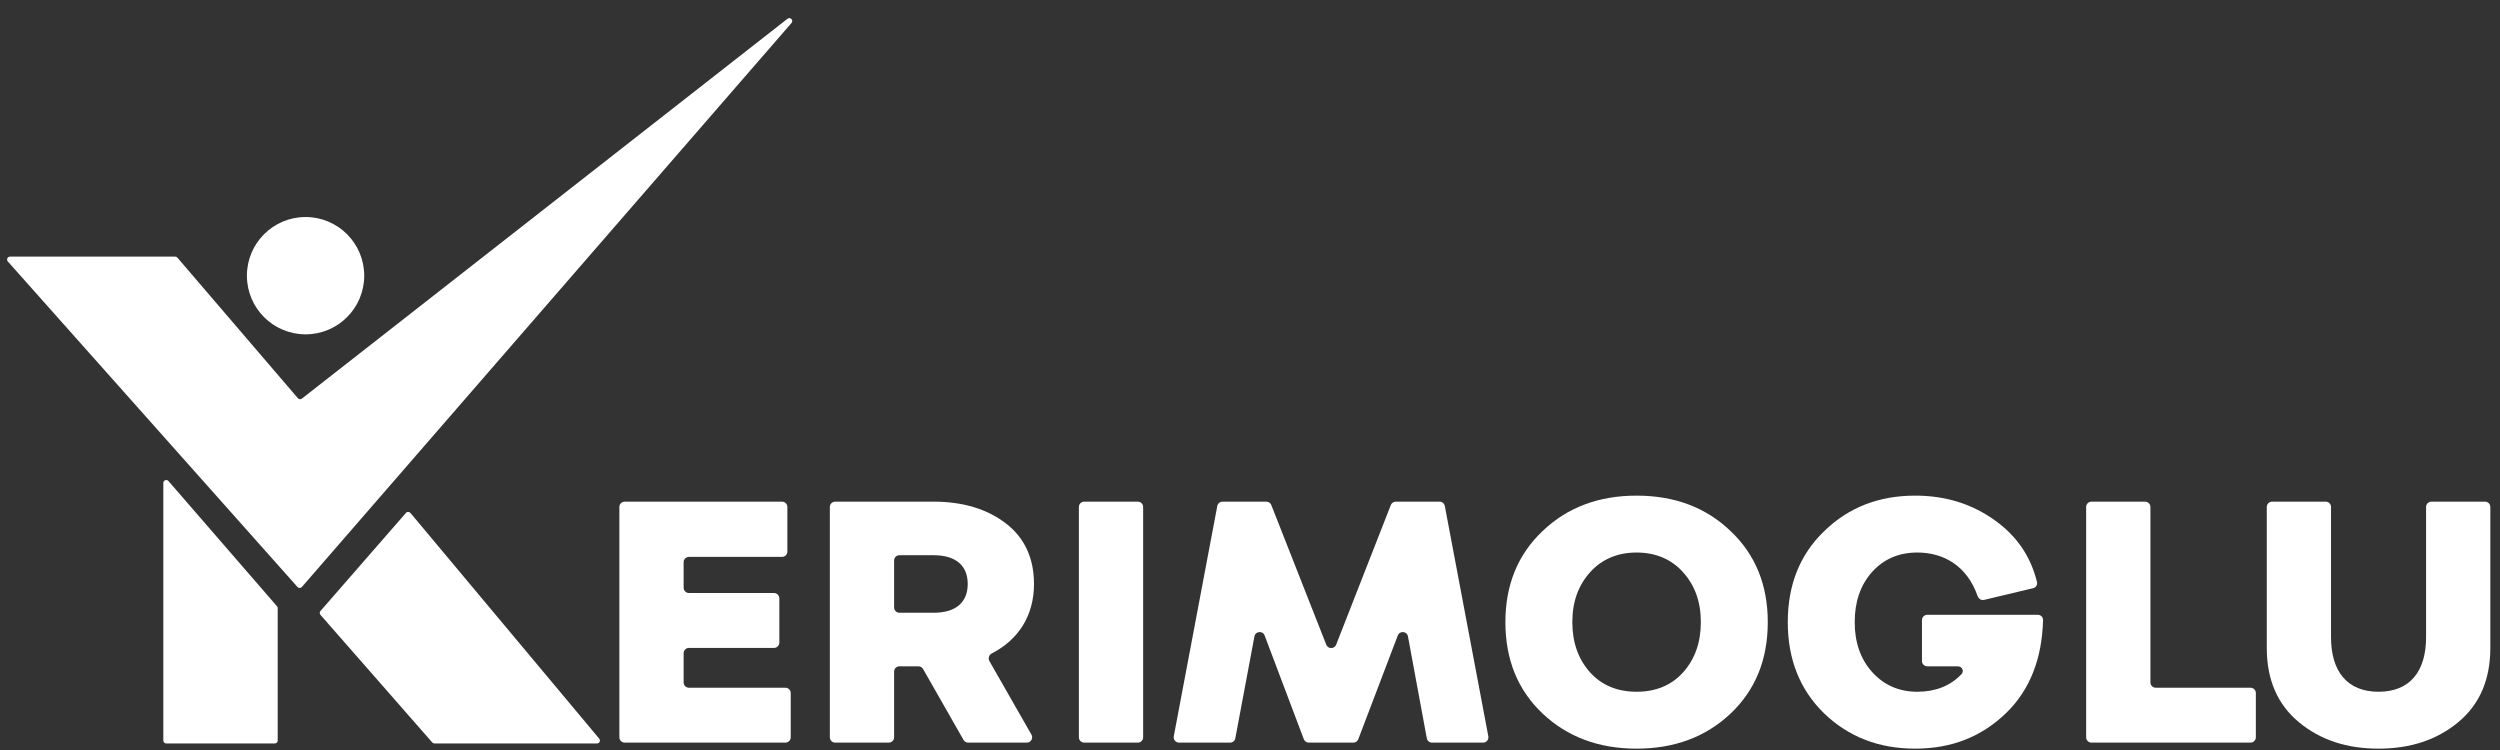 <svg width="190" height="57" viewBox="0 0 190 57" fill="none" xmlns="http://www.w3.org/2000/svg">
<rect x="0" y="0" width="190" height="57" fill="#333333" stroke="none"/>
<circle cx="23.223" cy="20.952" r="4.458" fill="white"/>
<path d="M22.639 30.263L13.483 19.581C13.441 19.531 13.379 19.503 13.314 19.503H0.762C0.57 19.503 0.468 19.73 0.596 19.874L22.609 44.611C22.698 44.712 22.856 44.711 22.944 44.609L60.155 1.747C60.332 1.544 60.062 1.259 59.849 1.426L22.945 30.293C22.851 30.367 22.716 30.353 22.639 30.263Z" fill="white"/>
<path d="M33.02 56.503H45.37C45.559 56.503 45.662 56.282 45.541 56.137L31.192 38.983C31.104 38.878 30.943 38.876 30.853 38.98L24.354 46.437C24.281 46.521 24.281 46.647 24.355 46.73L32.852 56.427C32.895 56.475 32.956 56.503 33.02 56.503Z" fill="white"/>
<path d="M21.051 46.075L12.804 36.56C12.669 36.404 12.413 36.499 12.413 36.706V56.28C12.413 56.403 12.513 56.503 12.636 56.503H20.883C21.006 56.503 21.106 56.403 21.106 56.28V46.221C21.106 46.168 21.087 46.116 21.051 46.075Z" fill="white"/>
<path d="M52.359 49.241C52.136 49.241 51.956 49.422 51.956 49.645V51.864C51.956 52.087 52.136 52.268 52.359 52.268H59.691C59.914 52.268 60.095 52.449 60.095 52.671V56.035C60.095 56.258 59.914 56.439 59.691 56.439H47.476C47.253 56.439 47.072 56.258 47.072 56.035V38.53C47.072 38.307 47.253 38.126 47.476 38.126H59.437C59.66 38.126 59.84 38.307 59.84 38.53V41.919C59.84 42.142 59.66 42.323 59.437 42.323H52.359C52.136 42.323 51.956 42.504 51.956 42.726V44.666C51.956 44.889 52.136 45.07 52.359 45.07H58.826C59.049 45.07 59.23 45.251 59.23 45.473V48.837C59.23 49.06 59.049 49.241 58.826 49.241H52.359Z" fill="white"/>
<path d="M78.391 55.835C78.545 56.104 78.35 56.439 78.041 56.439H73.579C73.433 56.439 73.3 56.361 73.228 56.235L70.154 50.844C70.082 50.718 69.948 50.64 69.803 50.64H68.356C68.133 50.64 67.952 50.821 67.952 51.044V56.035C67.952 56.258 67.771 56.439 67.548 56.439H63.472C63.249 56.439 63.068 56.258 63.068 56.035V38.53C63.068 38.307 63.249 38.126 63.472 38.126H70.953C73.191 38.126 75.023 38.686 76.447 39.779C77.871 40.873 78.584 42.425 78.584 44.383C78.584 46.795 77.396 48.623 75.377 49.659C75.164 49.768 75.076 50.033 75.195 50.241L78.391 55.835ZM70.953 42.196H68.356C68.133 42.196 67.952 42.376 67.952 42.599V46.167C67.952 46.39 68.133 46.57 68.356 46.57H70.953C72.606 46.57 73.547 45.807 73.547 44.383C73.547 42.959 72.606 42.196 70.953 42.196Z" fill="white"/>
<path d="M86.879 56.035C86.879 56.258 86.698 56.439 86.475 56.439H82.399C82.176 56.439 81.995 56.258 81.995 56.035V38.53C81.995 38.307 82.176 38.126 82.399 38.126H86.475C86.698 38.126 86.879 38.307 86.879 38.53V56.035Z" fill="white"/>
<path d="M105.702 38.383C105.762 38.228 105.911 38.126 106.077 38.126H109.41C109.604 38.126 109.77 38.264 109.806 38.455L113.113 55.961C113.16 56.209 112.969 56.439 112.716 56.439H108.834C108.639 56.439 108.472 56.3 108.437 56.109L107.005 48.368C106.931 47.967 106.376 47.916 106.231 48.297L103.23 56.179C103.171 56.336 103.021 56.439 102.853 56.439H99.468C99.3 56.439 99.15 56.335 99.09 56.178L96.112 48.298C95.967 47.916 95.412 47.965 95.337 48.366L93.884 56.11C93.848 56.301 93.681 56.439 93.487 56.439H89.604C89.351 56.439 89.16 56.209 89.207 55.961L92.514 38.455C92.55 38.264 92.716 38.126 92.91 38.126H96.243C96.409 38.126 96.558 38.227 96.619 38.382L100.796 48.996C100.931 49.338 101.414 49.337 101.548 48.995L105.702 38.383Z" fill="white"/>
<path d="M114.41 47.283C114.41 44.459 115.351 42.145 117.234 40.364C119.116 38.558 121.507 37.668 124.381 37.668C127.255 37.668 129.646 38.558 131.528 40.364C133.41 42.145 134.351 44.459 134.351 47.283C134.351 50.131 133.41 52.446 131.528 54.226C129.646 56.007 127.255 56.897 124.381 56.897C121.507 56.897 119.116 56.007 117.234 54.226C115.351 52.446 114.41 50.131 114.41 47.283ZM120.845 51.098C121.735 52.09 122.931 52.573 124.381 52.573C125.83 52.573 127.026 52.09 127.916 51.098C128.806 50.106 129.264 48.834 129.264 47.283C129.264 45.731 128.806 44.485 127.916 43.493C127.026 42.501 125.83 41.992 124.381 41.992C122.931 41.992 121.735 42.501 120.845 43.493C119.955 44.485 119.497 45.731 119.497 47.283C119.497 48.834 119.955 50.106 120.845 51.098Z" fill="white"/>
<path d="M146.07 47.127C146.07 46.904 146.251 46.723 146.474 46.723H154.874C155.097 46.723 155.278 46.904 155.272 47.127C155.195 50.09 154.256 52.447 152.48 54.175C150.623 55.981 148.334 56.897 145.562 56.897C142.789 56.897 140.5 56.007 138.643 54.226C136.787 52.42 135.871 50.106 135.871 47.283C135.871 44.459 136.787 42.145 138.643 40.364C140.5 38.558 142.789 37.668 145.562 37.668C147.876 37.668 149.885 38.304 151.615 39.55C153.264 40.722 154.33 42.275 154.811 44.231C154.863 44.443 154.728 44.652 154.517 44.702L150.795 45.591C150.585 45.641 150.374 45.516 150.303 45.312C149.499 43.004 147.721 41.992 145.714 41.992C144.29 41.992 143.145 42.501 142.255 43.493C141.39 44.485 140.958 45.731 140.958 47.283C140.958 48.809 141.39 50.08 142.28 51.072C143.171 52.064 144.315 52.573 145.714 52.573C147.091 52.573 148.22 52.132 149.074 51.236C149.298 51.001 149.113 50.64 148.788 50.64H146.474C146.251 50.64 146.07 50.459 146.07 50.236V47.127Z" fill="white"/>
<path d="M163.028 38.126C163.251 38.126 163.432 38.307 163.432 38.53V51.864C163.432 52.087 163.612 52.268 163.835 52.268H171.04C171.263 52.268 171.444 52.449 171.444 52.671V56.035C171.444 56.258 171.263 56.439 171.04 56.439H158.952C158.729 56.439 158.548 56.258 158.548 56.035V38.53C158.548 38.307 158.729 38.126 158.952 38.126H163.028Z" fill="white"/>
<path d="M172.275 49.241V38.53C172.275 38.307 172.456 38.126 172.679 38.126H176.755C176.978 38.126 177.158 38.307 177.158 38.53V48.427C177.158 51.047 178.405 52.573 180.77 52.573C183.136 52.573 184.382 51.047 184.382 48.427V38.53C184.382 38.307 184.563 38.126 184.786 38.126H188.862C189.085 38.126 189.265 38.307 189.265 38.53V49.241C189.265 51.657 188.452 53.539 186.824 54.888C185.196 56.236 183.187 56.897 180.77 56.897C178.354 56.897 176.345 56.236 174.717 54.888C173.089 53.539 172.275 51.657 172.275 49.241Z" fill="white"/>
</svg>
